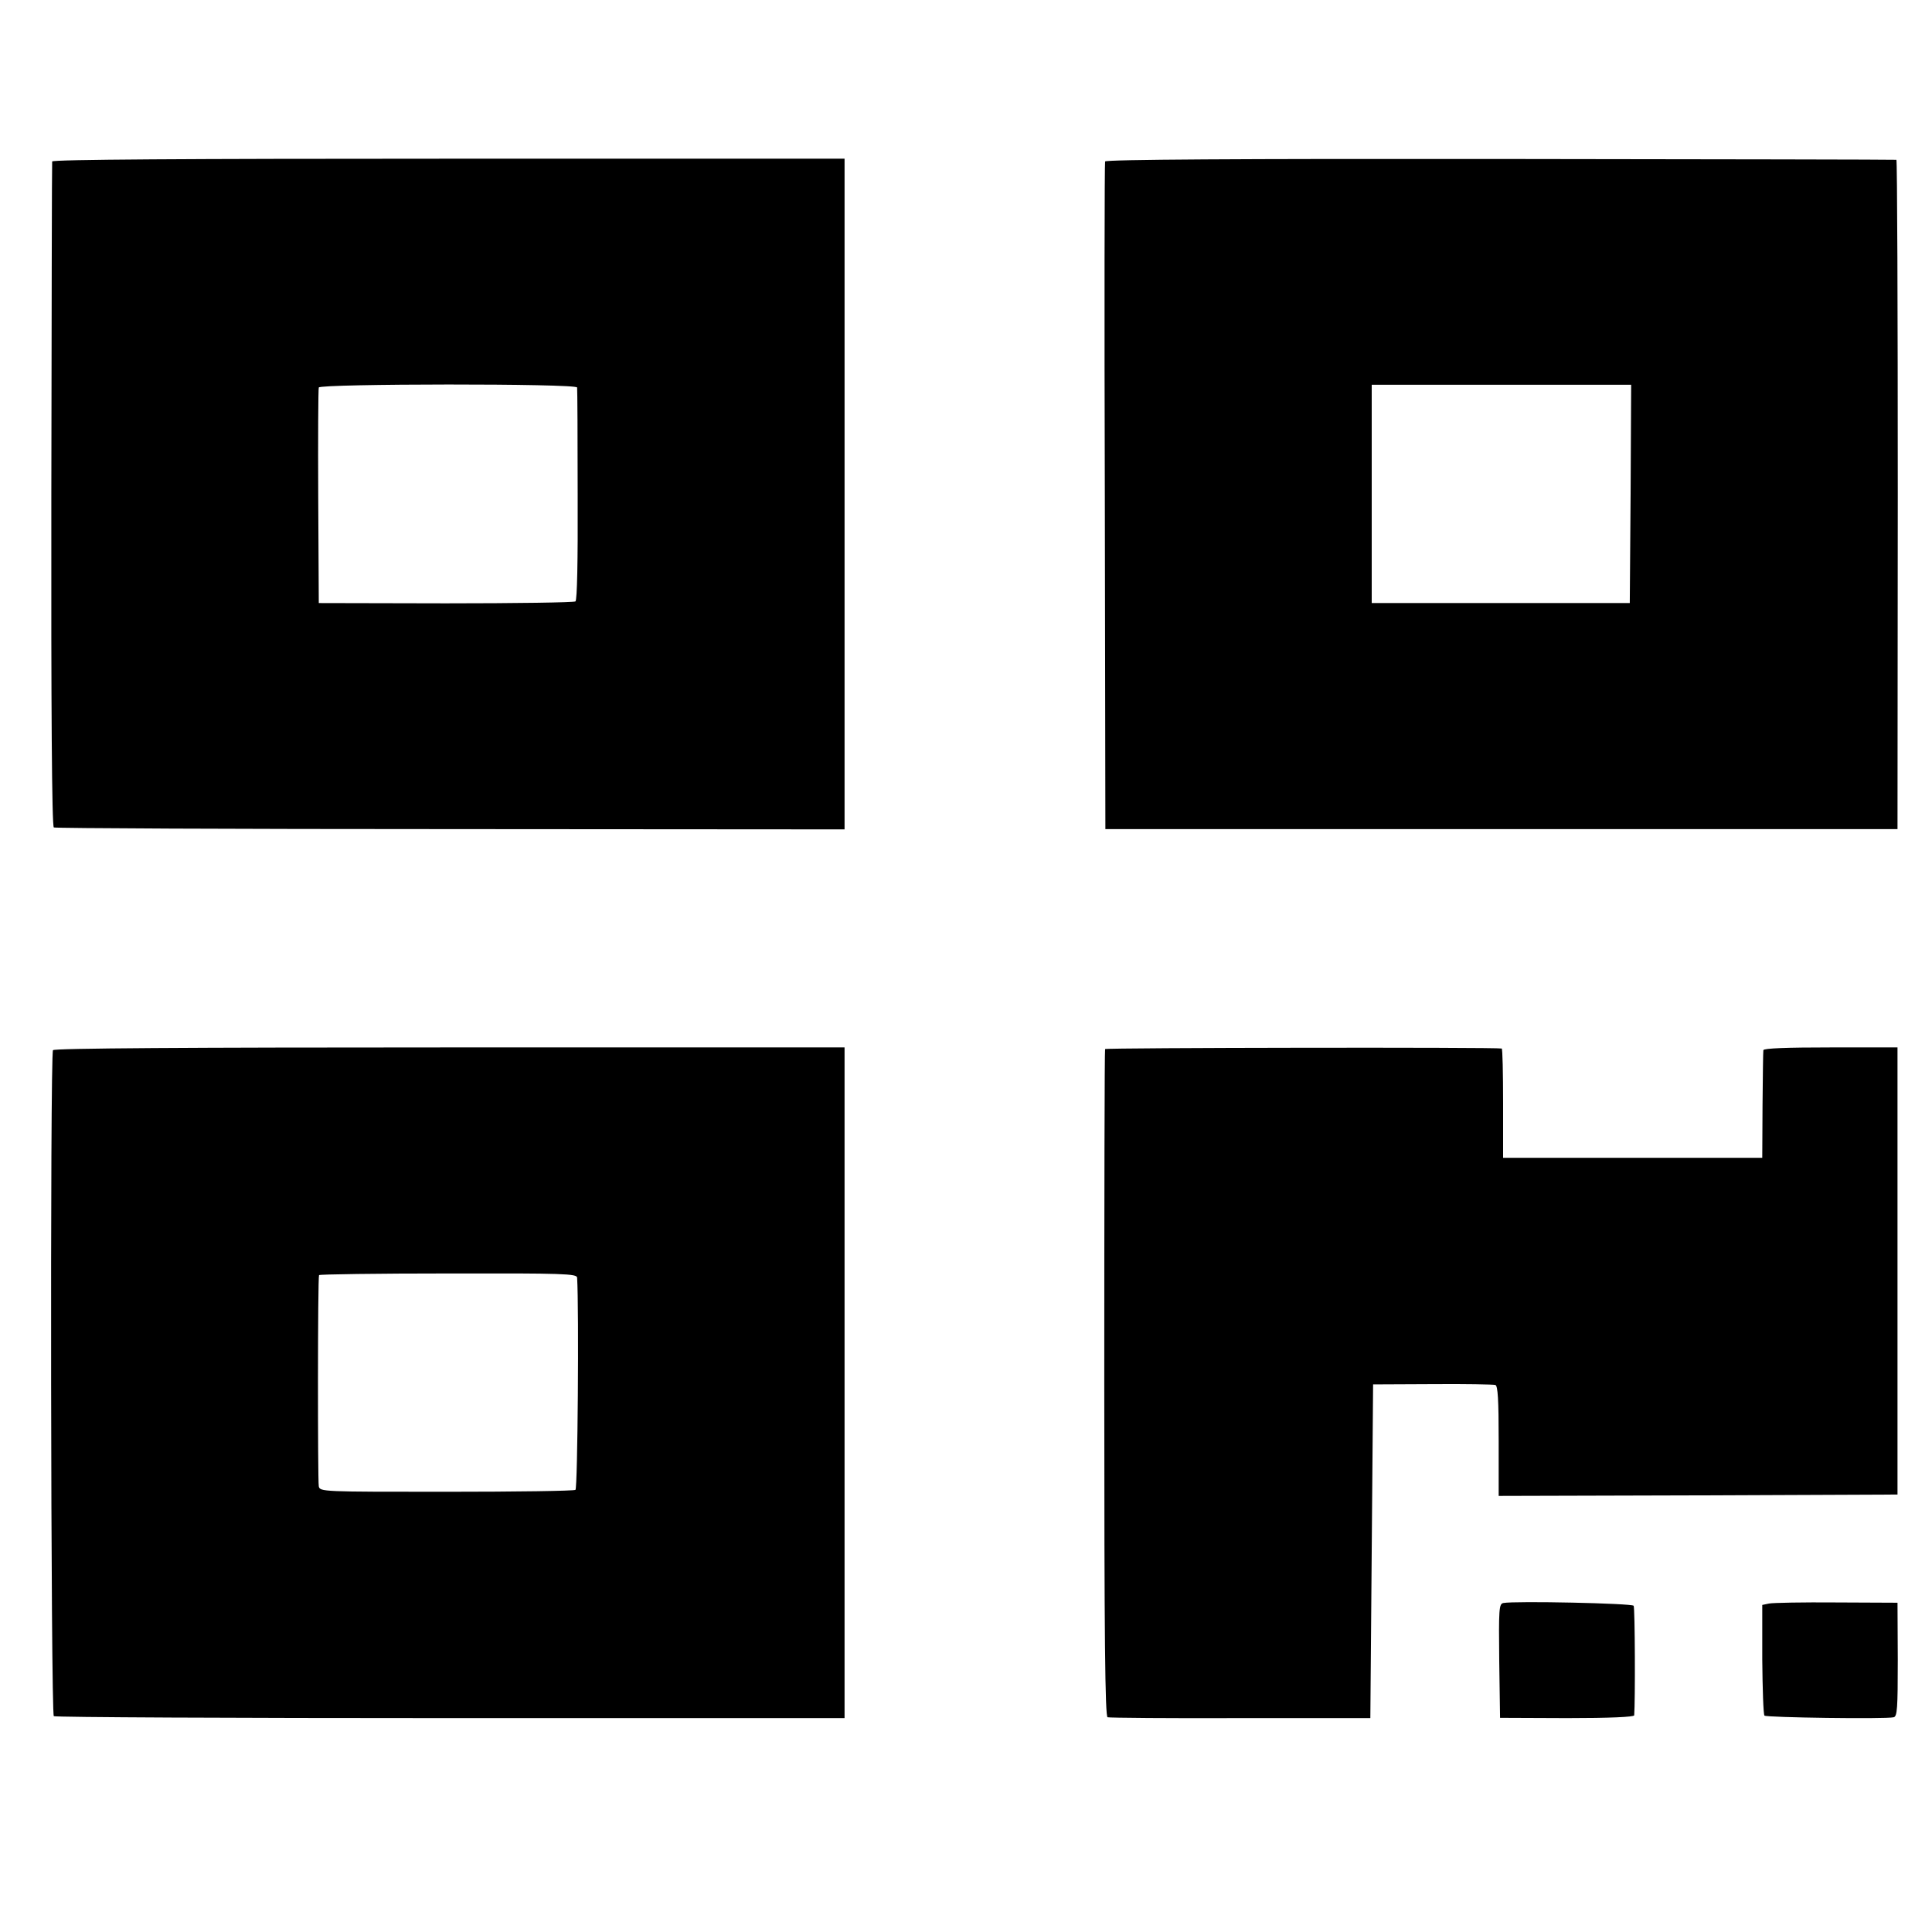 <svg version="1" xmlns="http://www.w3.org/2000/svg" width="933.333" height="933.333" viewBox="0 0 700 700"><path d="M18.9 58.5c-.1.5-.2 54.9-.3 120.8-.1 77.1.2 120.1.9 120.5.5.3 65.2.6 143.7.6l142.8.1v-243H162.5c-95.2 0-143.5.3-143.6 1zm190.2 81.9c.1.6.2 18.1.2 38.9.1 24.3-.2 38.1-.8 38.6-.5.4-21.7.7-47 .7l-46-.1-.2-38.5c-.1-21.2 0-39 .2-39.6.4-1.4 93.5-1.5 93.6 0zM400.4 58.5c-.2.5-.3 55.2-.1 121.5l.2 120.4h287l.1-121.2c0-66.7-.2-121.3-.5-121.3-.3-.1-64.9-.2-143.5-.3-94.8-.1-143 .2-143.2.9zm190.4 120.4l-.3 39.6H497v-79.1h94l-.2 39.5zM19.2 380.5c-1.1 1.7-.8 240.6.3 241.3.6.4 65.2.7 143.7.7H306v-243H162.9c-94.7 0-143.3.3-143.7 1zm189.9 82.4c.7 11.7.2 76.4-.6 76.9-.5.4-21.6.7-46.8.7-45 0-45.8 0-46.2-2-.4-2.3-.4-75.7.1-76.5.1-.3 21.2-.6 46.8-.6 41.8-.1 46.6.1 46.7 1.5zM400.4 380.1c-.2.3-.3 54.8-.3 121.2 0 92.9.3 120.6 1.2 120.9.7.2 22.4.4 48.2.3h47l.5-60.5.5-60.4 21.5-.1c11.8-.1 22.1.1 22.8.3.9.3 1.2 5.3 1.2 20.3V542l72.3-.2 72.2-.3v-162h-24.2c-15.7 0-24.3.3-24.4 1-.1.5-.2 9.5-.3 20l-.1 19h-93.9v-19.8c0-10.8-.2-19.8-.5-19.8-2.1-.5-143.4-.3-143.7.2z"/><path d="M544.7 580.8c-1.6.3-1.7 2.2-1.5 21l.3 20.6 24.3.1c15.4 0 24.2-.4 24.3-1 .4-4.9.3-38.9-.2-39.7-.6-.9-43-1.8-47.2-1zM640.9 581l-2.4.5v19.7c.1 10.8.4 20 .8 20.4.7.7 43.9 1.3 46.8.6 1.3-.3 1.5-3 1.5-20.9l-.1-20.6-22.1-.1c-12.1-.1-23.1.1-24.5.4z"/></svg>